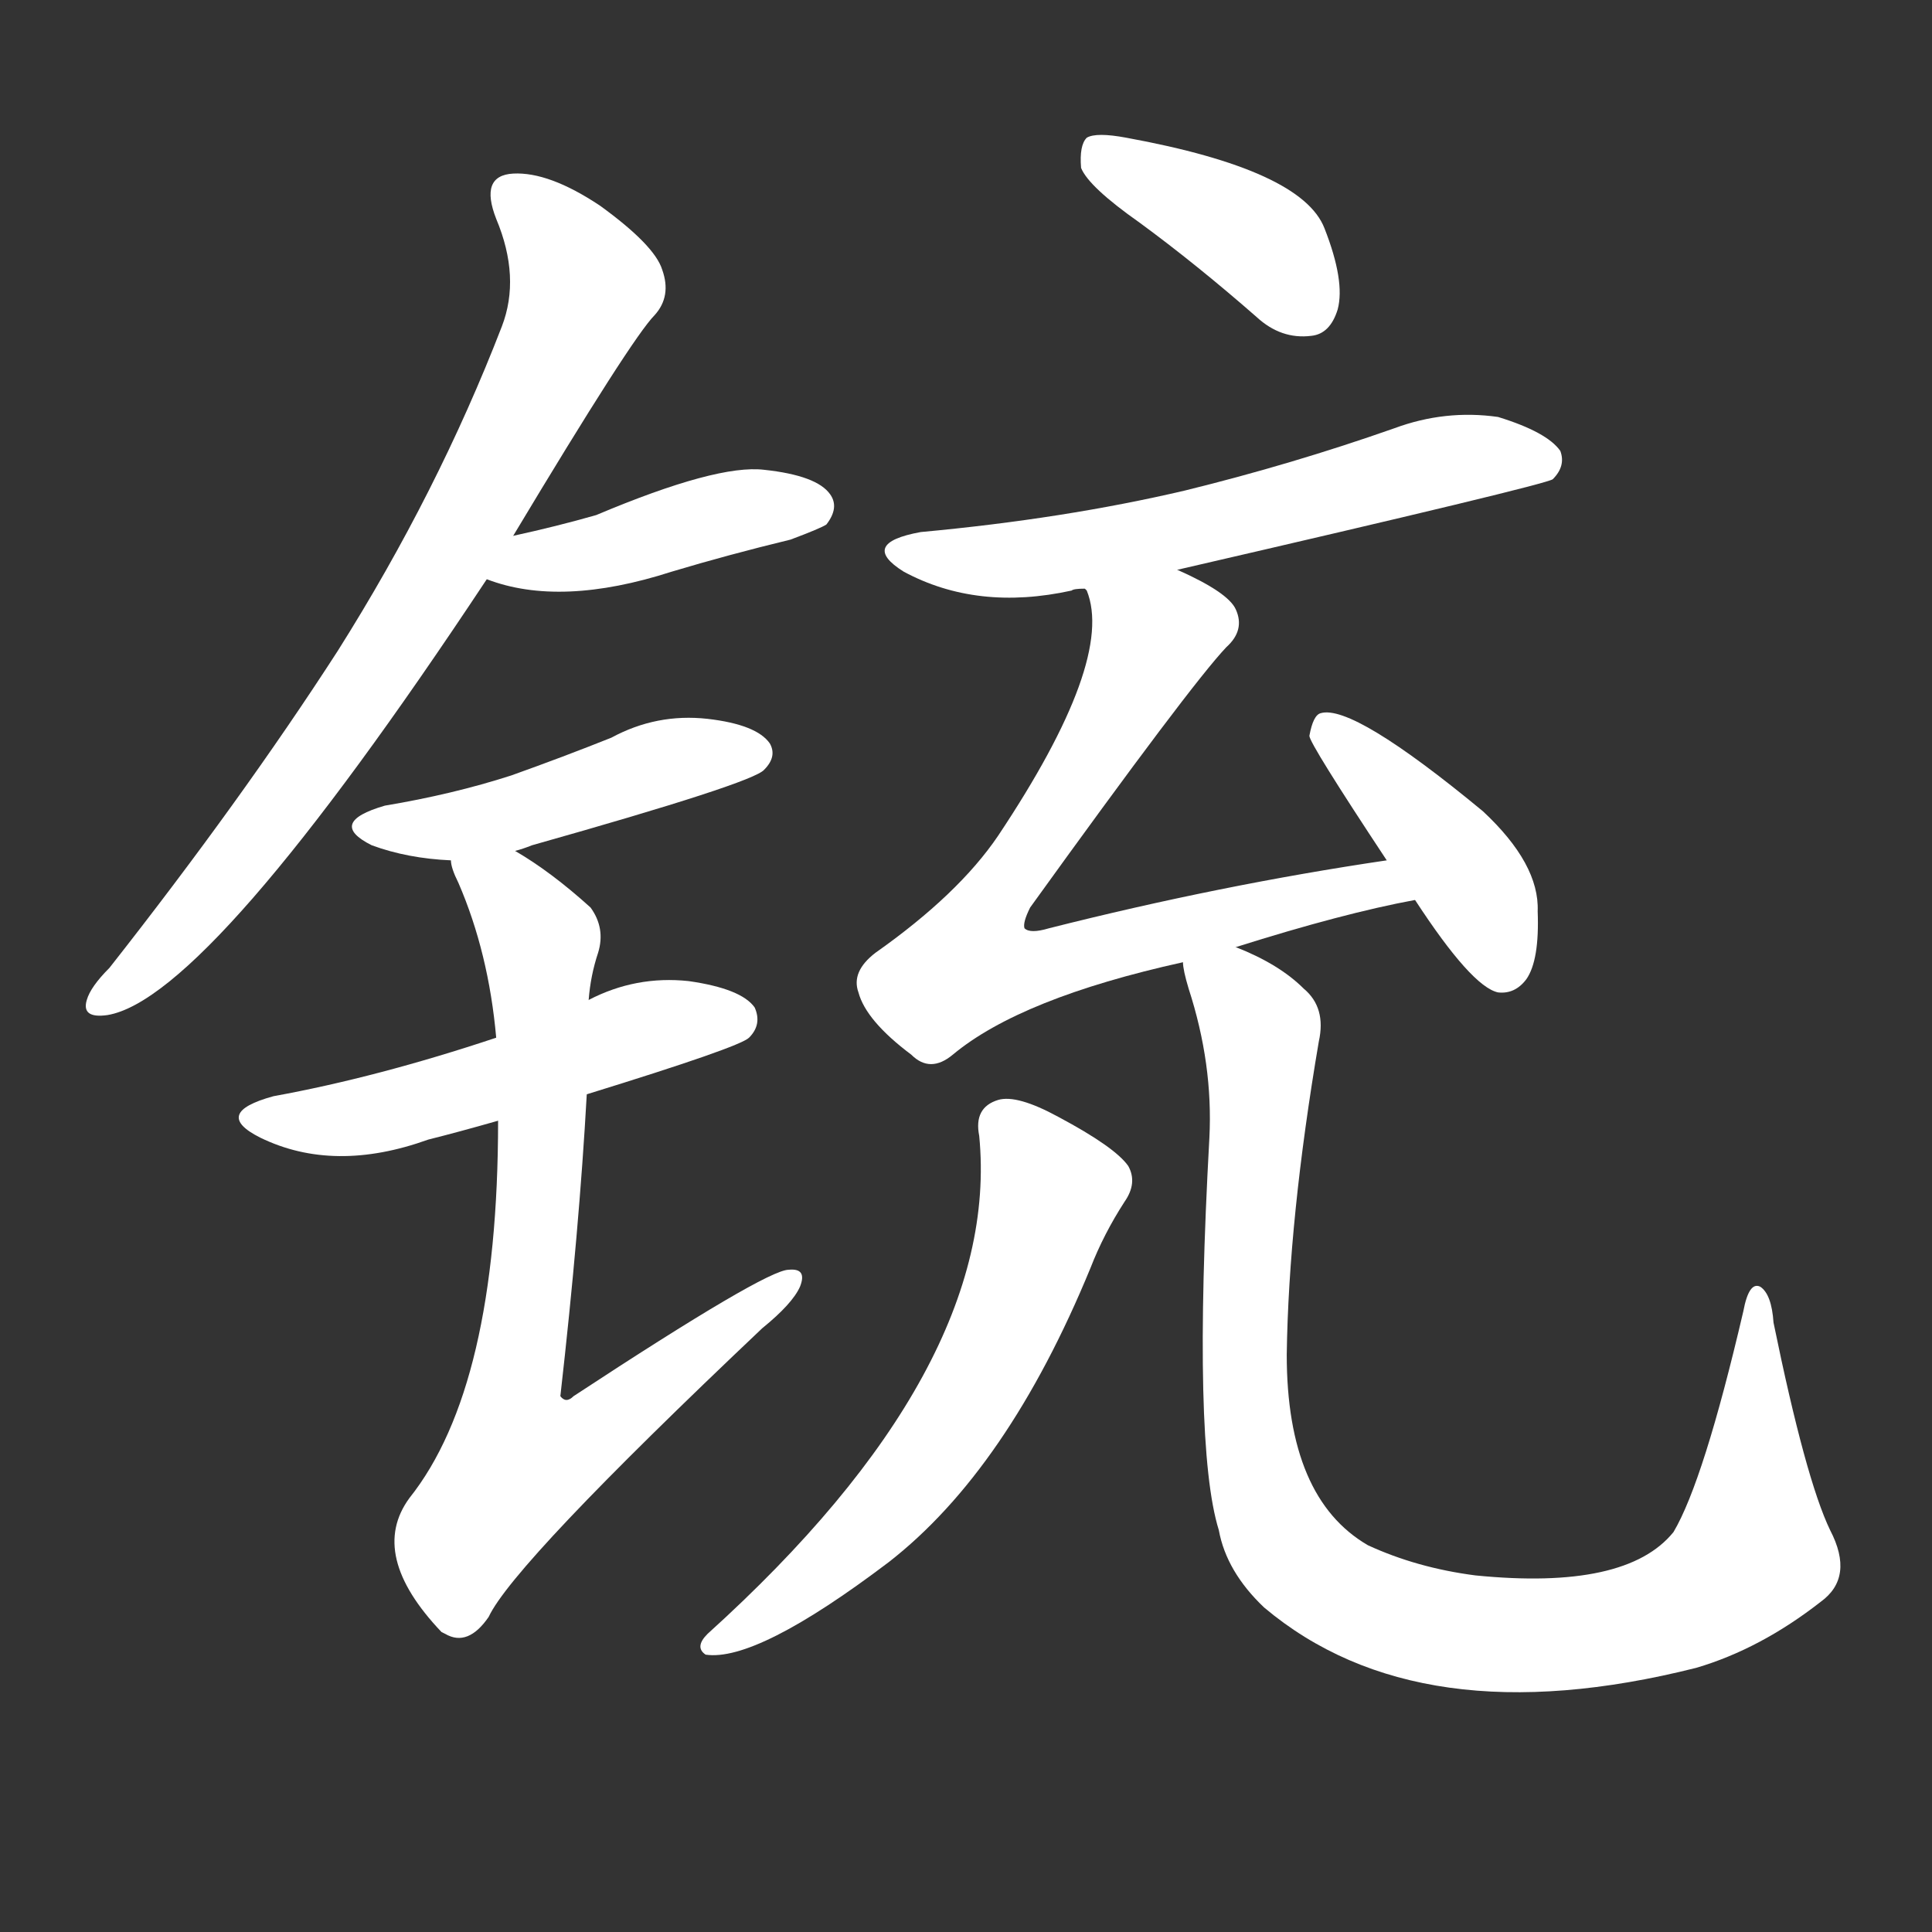 <svg version="1.1" viewBox="0 0 1024 1024" xmlns="http://www.w3.org/2000/svg">
  <rect x="0" y="0" width="1024" height="1024" fill="#333333" stroke="none"/>
  <g transform="scale(1, -1) translate(0, -900)">
    <style type="text/css">
        .stroke1 {fill: #FFFFFF;}
        .stroke2 {fill: #FFFFFF;}
        .stroke3 {fill: #FFFFFF;}
        .stroke4 {fill: #FFFFFF;}
        .stroke5 {fill: #FFFFFF;}
        .stroke6 {fill: #FFFFFF;}
        .stroke7 {fill: #FFFFFF;}
        .stroke8 {fill: #FFFFFF;}
        .stroke9 {fill: #FFFFFF;}
        .stroke10 {fill: #FFFFFF;}
        .stroke11 {fill: #FFFFFF;}
        .stroke12 {fill: #FFFFFF;}
        .stroke13 {fill: #FFFFFF;}
        .stroke14 {fill: #FFFFFF;}
        .stroke15 {fill: #FFFFFF;}
        .stroke16 {fill: #FFFFFF;}
        .stroke17 {fill: #FFFFFF;}
        .stroke18 {fill: #FFFFFF;}
        .stroke19 {fill: #FFFFFF;}
        .stroke20 {fill: #FFFFFF;}
        text {
            font-family: Helvetica;
            font-size: 50px;
            fill: #FFFFFF;}
            paint-order: stroke;
            stroke: #000000;
            stroke-width: 4px;
            stroke-linecap: butt;
            stroke-linejoin: miter;
            font-weight: 800;
        }
    </style>

    <path d="M 272 616 Q 335 721 347 733 Q 356 743 351 757 Q 347 770 318 791 Q 291 809 272 808 Q 254 807 263 784 Q 276 753 266 727 Q 232 639 179 555 Q 128 476 58 387 Q 48 377 46 370 Q 43 360 57 362 Q 111 371 258 593 L 272 616 Z" class="stroke1"/>
    <path d="M 258 593 Q 297 578 356 597 Q 386 606 419 614 Q 435 620 438 622 Q 445 631 440 638 Q 433 648 405 651 Q 380 654 316 627 Q 295 621 272 616 C 243 610 230 603 258 593 Z" class="stroke2"/>
    <path d="M 273 449 Q 277 450 282 452 Q 399 485 405 492 Q 412 499 408 506 Q 401 516 375 519 Q 348 522 324 509 Q 299 499 271 489 Q 240 479 204 473 Q 173 464 197 452 Q 216 445 239 444 L 273 449 Z" class="stroke3"/>
    <path d="M 311 320 Q 392 345 397 350 Q 404 357 400 366 Q 393 376 365 380 Q 337 383 312 370 L 263 350 Q 200 329 145 319 Q 112 310 138 297 Q 177 278 227 296 Q 243 300 264 306 L 311 320 Z" class="stroke4"/>
    <path d="M 264 306 Q 264 165 217 106 Q 195 76 234 35 L 236 34 Q 248 27 259 43 Q 272 71 404 196 Q 420 209 424 218 Q 428 228 418 227 Q 406 227 304 160 Q 300 156 297 160 Q 307 248 311 320 L 312 370 Q 313 383 317 395 Q 321 408 313 419 Q 292 438 273 449 C 248 465 229 472 239 444 Q 239 440 243 432 Q 259 395 263 350 L 264 306 Z" class="stroke5"/>
    <path d="M 604 782 Q 634 760 666 732 Q 679 720 695 722 Q 705 723 709 736 Q 713 751 702 779 Q 690 810 597 827 Q 581 830 576 827 Q 572 823 573 811 Q 577 801 604 782 Z" class="stroke6"/>
    <path d="M 624 598 Q 819 643 823 646 Q 830 653 827 661 Q 820 671 794 679 Q 766 683 739 673 Q 685 654 628 640 Q 564 625 488 618 Q 455 612 479 597 Q 518 576 568 587 Q 569 588 575 588 L 624 598 Z" class="stroke7"/>
    <path d="M 655 398 Q 712 416 750 423 C 779 429 765 449 735 444 Q 647 431 556 408 Q 546 405 543 408 Q 542 411 546 419 Q 631 537 650 557 Q 660 566 655 577 Q 651 586 624 598 C 597 611 568 617 575 588 L 576 587 Q 591 550 529 457 Q 508 426 464 395 Q 451 385 455 374 Q 459 359 483 341 Q 493 331 505 341 Q 541 371 627 390 L 655 398 Z" class="stroke8"/>
    <path d="M 750 423 Q 780 377 794 374 Q 803 373 809 381 Q 816 391 815 417 Q 816 442 786 470 Q 717 527 700 522 Q 696 521 694 510 Q 694 506 735 444 L 750 423 Z" class="stroke9"/>
    <path d="M 519 298 Q 531 175 375 34 Q 368 27 374 23 Q 401 19 471 72 Q 534 121 578 228 Q 585 246 596 263 Q 603 273 598 282 Q 591 292 561 308 Q 539 320 529 317 Q 516 313 519 298 Z" class="stroke10"/>
    <path d="M 970 89 Q 957 116 940 199 Q 939 214 933 218 Q 927 221 924 205 Q 903 115 887 88 Q 862 57 782 65 Q 751 69 725 81 Q 682 106 682 182 Q 683 254 699 348 Q 703 366 691 376 Q 678 389 655 398 C 628 411 621 415 627 390 Q 627 386 630 376 Q 643 336 641 297 Q 632 134 646 89 Q 650 67 670 48 Q 752 -21 899 16 Q 933 26 965 51 Q 983 64 970 89 Z" class="stroke11"/>
</g></svg>